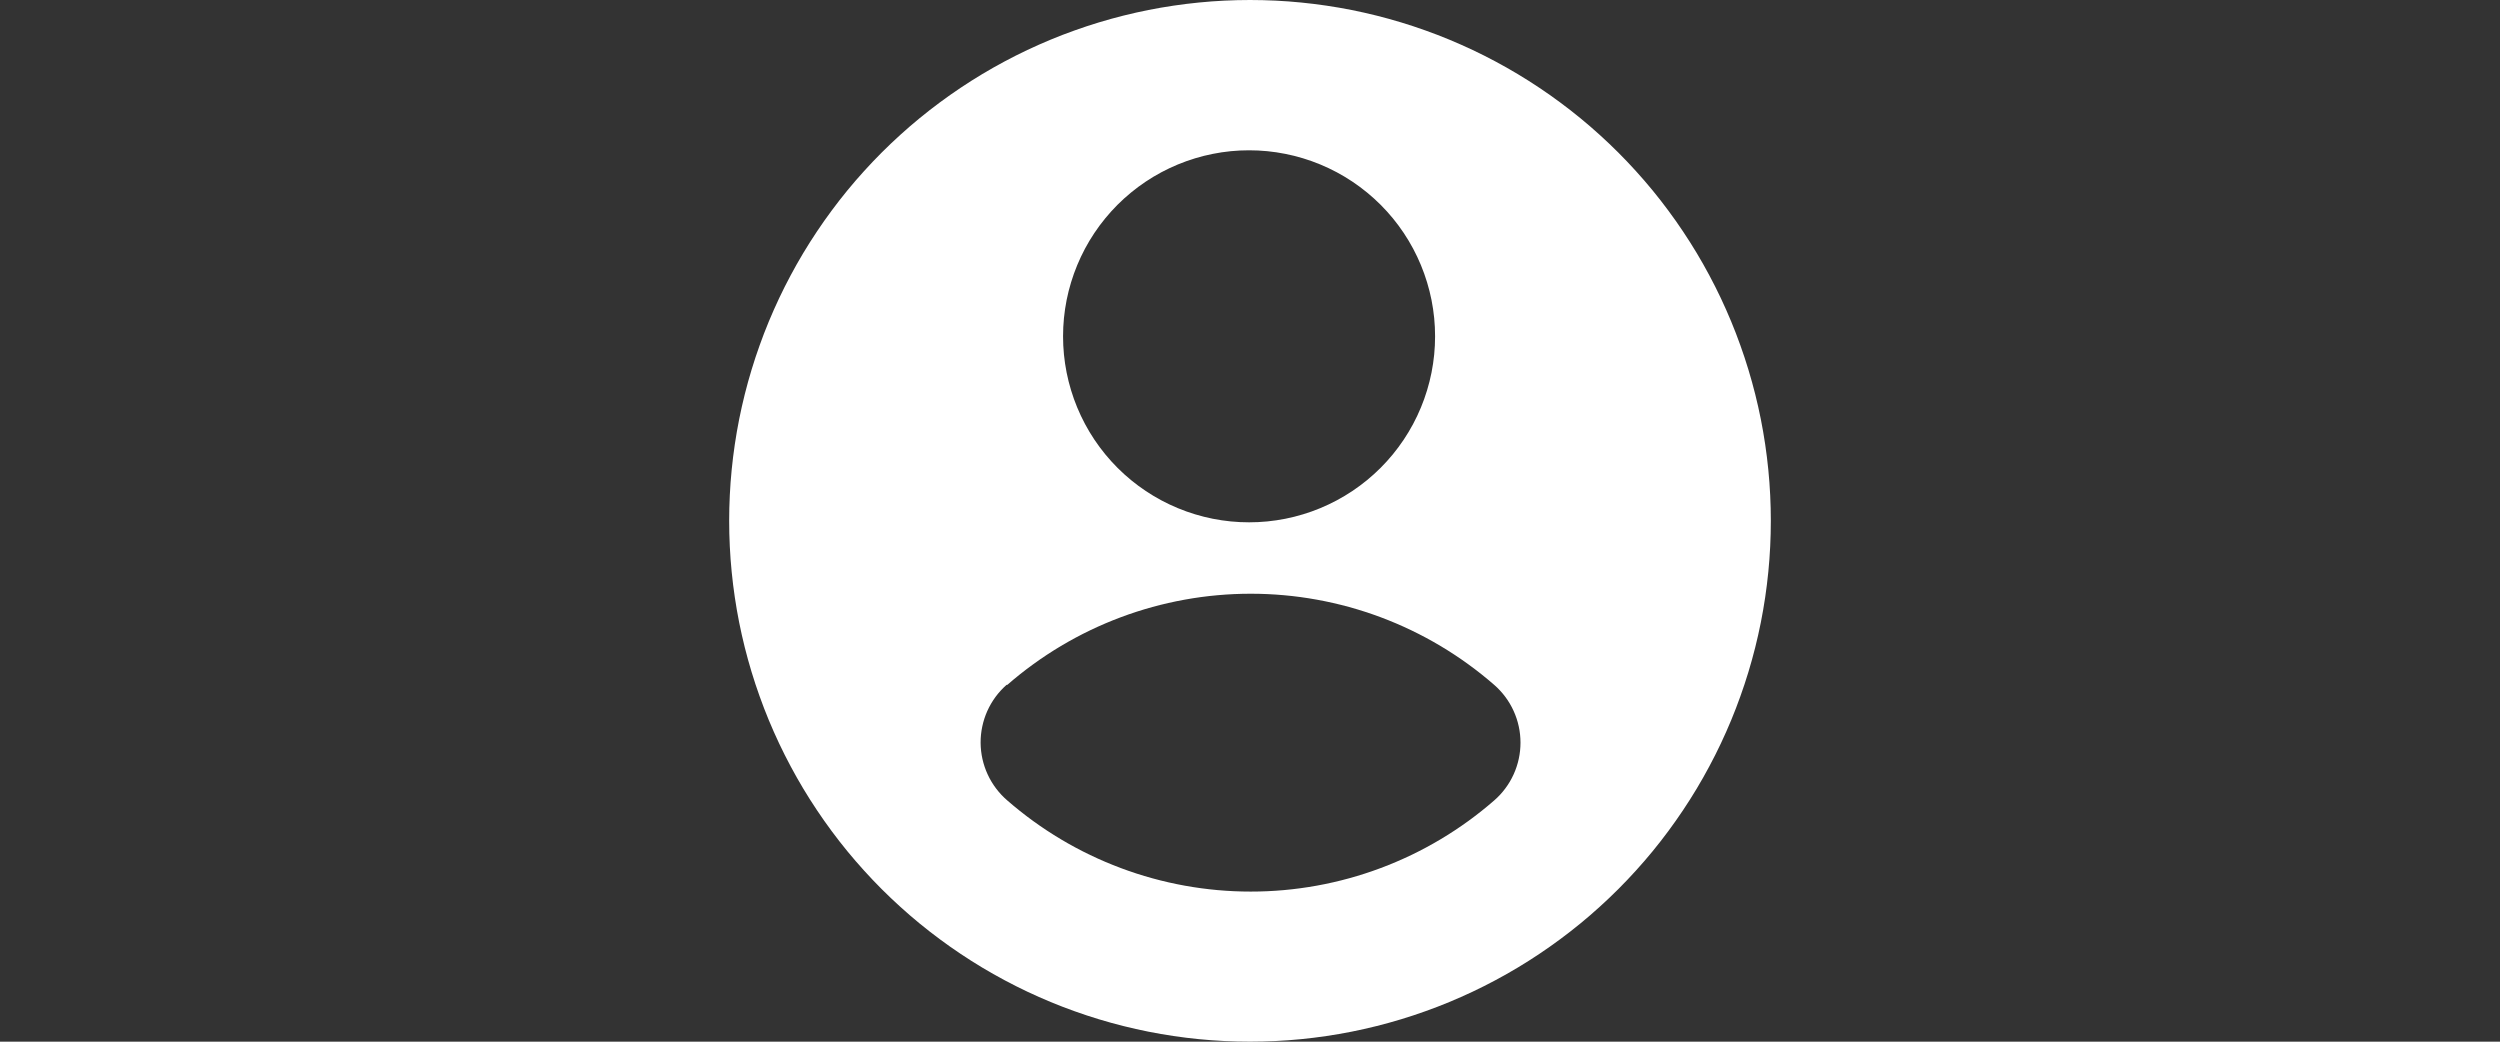 <?xml version="1.0" encoding="UTF-8"?>
<svg xmlns="http://www.w3.org/2000/svg" xmlns:xlink="http://www.w3.org/1999/xlink" width="540pt" height="225pt" viewBox="0 0 540 225" version="1.2">
<rect x="0" y="0" width="540" height="225" fill="#333333" stroke="none"/>
<defs>
<clipPath id="clip1">
  <path d="M 157.5 0 L 382.5 0 L 382.5 225 L 157.5 225 Z M 157.5 0 "/>
</clipPath>
</defs>
<g id="surface1">
<g clip-path="url(#clip1)" clip-rule="nonzero">
<path style=" stroke:none;fill-rule:nonzero;fill:rgb(100%,100%,100%);fill-opacity:1;" d="M 270 225 C 271.84 225 273.68 224.953 275.52 224.863 C 277.359 224.773 279.195 224.641 281.027 224.457 C 282.859 224.277 284.688 224.051 286.508 223.781 C 288.328 223.512 290.141 223.199 291.949 222.84 C 293.754 222.48 295.551 222.074 297.336 221.629 C 299.121 221.18 300.895 220.691 302.656 220.156 C 304.418 219.621 306.168 219.043 307.898 218.422 C 309.633 217.805 311.352 217.141 313.051 216.438 C 314.754 215.73 316.434 214.984 318.102 214.199 C 319.766 213.41 321.41 212.586 323.031 211.715 C 324.656 210.848 326.258 209.941 327.836 208.996 C 329.414 208.047 330.973 207.062 332.5 206.039 C 334.031 205.016 335.539 203.957 337.016 202.859 C 338.496 201.766 339.945 200.633 341.371 199.465 C 342.793 198.297 344.188 197.094 345.551 195.855 C 346.914 194.621 348.246 193.352 349.551 192.051 C 350.852 190.746 352.121 189.414 353.355 188.051 C 354.594 186.688 355.797 185.293 356.965 183.871 C 358.133 182.445 359.266 180.996 360.359 179.516 C 361.457 178.039 362.516 176.531 363.539 175 C 364.562 173.473 365.547 171.914 366.496 170.336 C 367.441 168.758 368.348 167.156 369.215 165.531 C 370.086 163.91 370.91 162.266 371.699 160.602 C 372.484 158.938 373.23 157.254 373.938 155.551 C 374.641 153.852 375.305 152.133 375.922 150.398 C 376.543 148.668 377.121 146.918 377.656 145.156 C 378.191 143.395 378.68 141.621 379.129 139.836 C 379.574 138.051 379.98 136.254 380.34 134.449 C 380.699 132.641 381.012 130.828 381.281 129.008 C 381.551 127.188 381.777 125.359 381.957 123.527 C 382.141 121.695 382.273 119.859 382.363 118.02 C 382.453 116.18 382.5 114.34 382.5 112.5 C 382.5 110.66 382.453 108.82 382.363 106.98 C 382.273 105.141 382.141 103.305 381.957 101.473 C 381.777 99.641 381.551 97.812 381.281 95.992 C 381.012 94.172 380.699 92.359 380.34 90.551 C 379.98 88.746 379.574 86.949 379.129 85.164 C 378.68 83.379 378.191 81.605 377.656 79.844 C 377.121 78.082 376.543 76.332 375.922 74.602 C 375.305 72.867 374.641 71.148 373.938 69.449 C 373.23 67.746 372.484 66.066 371.699 64.398 C 370.91 62.734 370.086 61.09 369.215 59.469 C 368.348 57.844 367.441 56.242 366.496 54.664 C 365.547 53.086 364.562 51.527 363.539 50 C 362.516 48.469 361.457 46.961 360.359 45.484 C 359.266 44.004 358.133 42.555 356.965 41.129 C 355.797 39.707 354.594 38.312 353.355 36.949 C 352.121 35.586 350.852 34.254 349.551 32.949 C 348.246 31.648 346.914 30.379 345.551 29.145 C 344.188 27.906 342.793 26.703 341.371 25.535 C 339.945 24.367 338.496 23.234 337.016 22.141 C 335.539 21.043 334.031 19.984 332.5 18.961 C 330.973 17.938 329.414 16.953 327.836 16.004 C 326.258 15.059 324.656 14.152 323.031 13.285 C 321.41 12.414 319.766 11.59 318.102 10.801 C 316.434 10.016 314.754 9.27 313.051 8.562 C 311.352 7.859 309.633 7.195 307.898 6.578 C 306.168 5.957 304.418 5.379 302.656 4.844 C 300.895 4.309 299.121 3.82 297.336 3.371 C 295.551 2.926 293.754 2.52 291.949 2.16 C 290.141 1.801 288.328 1.488 286.508 1.219 C 284.688 0.949 282.859 0.723 281.027 0.543 C 279.195 0.359 277.359 0.227 275.52 0.137 C 273.68 0.047 271.84 0 270 0 C 268.16 0 266.32 0.047 264.48 0.137 C 262.641 0.227 260.805 0.359 258.973 0.543 C 257.141 0.723 255.312 0.949 253.492 1.219 C 251.672 1.488 249.859 1.801 248.051 2.16 C 246.246 2.52 244.449 2.926 242.664 3.371 C 240.879 3.82 239.105 4.309 237.344 4.844 C 235.582 5.379 233.832 5.957 232.102 6.578 C 230.367 7.195 228.648 7.859 226.949 8.562 C 225.246 9.27 223.562 10.016 221.898 10.801 C 220.234 11.59 218.59 12.414 216.969 13.285 C 215.344 14.152 213.742 15.059 212.164 16.004 C 210.586 16.953 209.027 17.938 207.5 18.961 C 205.969 19.984 204.461 21.043 202.984 22.141 C 201.504 23.234 200.055 24.367 198.629 25.535 C 197.207 26.703 195.812 27.906 194.449 29.145 C 193.086 30.379 191.754 31.648 190.449 32.949 C 189.148 34.254 187.879 35.586 186.645 36.949 C 185.406 38.312 184.203 39.707 183.035 41.129 C 181.867 42.555 180.734 44.004 179.641 45.484 C 178.543 46.961 177.484 48.469 176.461 50 C 175.438 51.527 174.453 53.086 173.504 54.664 C 172.559 56.242 171.652 57.844 170.785 59.469 C 169.914 61.09 169.09 62.734 168.301 64.398 C 167.516 66.066 166.77 67.746 166.062 69.449 C 165.359 71.148 164.695 72.867 164.078 74.602 C 163.457 76.332 162.879 78.082 162.344 79.844 C 161.809 81.605 161.32 83.379 160.871 85.164 C 160.426 86.949 160.02 88.746 159.66 90.551 C 159.301 92.359 158.988 94.172 158.719 95.992 C 158.449 97.812 158.223 99.641 158.043 101.473 C 157.859 103.305 157.727 105.141 157.637 106.98 C 157.547 108.82 157.5 110.66 157.5 112.5 C 157.5 114.34 157.547 116.18 157.637 118.02 C 157.727 119.859 157.859 121.695 158.043 123.527 C 158.223 125.359 158.449 127.188 158.719 129.008 C 158.988 130.828 159.301 132.641 159.66 134.449 C 160.02 136.254 160.426 138.051 160.871 139.836 C 161.32 141.621 161.809 143.395 162.344 145.156 C 162.879 146.918 163.457 148.668 164.078 150.398 C 164.695 152.133 165.359 153.852 166.062 155.551 C 166.77 157.254 167.516 158.938 168.301 160.602 C 169.09 162.266 169.914 163.91 170.785 165.531 C 171.652 167.156 172.559 168.758 173.504 170.336 C 174.453 171.914 175.438 173.473 176.461 175 C 177.484 176.531 178.543 178.039 179.641 179.516 C 180.734 180.996 181.867 182.445 183.035 183.871 C 184.203 185.293 185.406 186.688 186.645 188.051 C 187.879 189.414 189.148 190.746 190.449 192.051 C 191.754 193.352 193.086 194.621 194.449 195.855 C 195.812 197.094 197.207 198.297 198.629 199.465 C 200.055 200.633 201.504 201.766 202.984 202.859 C 204.461 203.957 205.969 205.016 207.5 206.039 C 209.027 207.062 210.586 208.047 212.164 208.996 C 213.742 209.941 215.344 210.848 216.969 211.715 C 218.59 212.586 220.234 213.41 221.898 214.199 C 223.562 214.984 225.246 215.73 226.949 216.438 C 228.648 217.141 230.367 217.805 232.102 218.422 C 233.832 219.043 235.582 219.621 237.344 220.156 C 239.105 220.691 240.879 221.18 242.664 221.629 C 244.449 222.074 246.246 222.48 248.051 222.84 C 249.859 223.199 251.672 223.512 253.492 223.781 C 255.312 224.051 257.141 224.277 258.973 224.457 C 260.805 224.641 262.641 224.773 264.48 224.863 C 266.32 224.953 268.16 225 270 225 Z M 269.801 32.465 C 271.113 32.465 272.426 32.527 273.738 32.656 C 275.047 32.785 276.348 32.98 277.637 33.238 C 278.93 33.492 280.203 33.812 281.461 34.195 C 282.723 34.578 283.961 35.02 285.176 35.523 C 286.391 36.027 287.578 36.59 288.738 37.207 C 289.898 37.828 291.027 38.504 292.121 39.234 C 293.215 39.965 294.27 40.75 295.289 41.586 C 296.305 42.418 297.277 43.301 298.211 44.23 C 299.141 45.164 300.023 46.137 300.859 47.152 C 301.691 48.172 302.477 49.227 303.207 50.32 C 303.938 51.414 304.613 52.543 305.234 53.703 C 305.855 54.863 306.414 56.051 306.918 57.266 C 307.422 58.484 307.867 59.719 308.246 60.98 C 308.629 62.238 308.949 63.516 309.207 64.805 C 309.461 66.094 309.656 67.395 309.785 68.703 C 309.914 70.016 309.977 71.328 309.977 72.645 C 309.977 73.957 309.914 75.273 309.785 76.582 C 309.656 77.891 309.461 79.191 309.207 80.48 C 308.949 81.773 308.629 83.047 308.246 84.305 C 307.867 85.566 307.422 86.805 306.918 88.02 C 306.414 89.234 305.855 90.422 305.234 91.582 C 304.613 92.742 303.938 93.871 303.207 94.965 C 302.477 96.059 301.691 97.113 300.859 98.133 C 300.023 99.148 299.141 100.121 298.211 101.055 C 297.277 101.984 296.305 102.867 295.289 103.703 C 294.27 104.535 293.215 105.32 292.121 106.051 C 291.027 106.781 289.898 107.457 288.738 108.078 C 287.578 108.699 286.391 109.258 285.176 109.762 C 283.961 110.266 282.723 110.711 281.461 111.09 C 280.203 111.473 278.93 111.793 277.637 112.051 C 276.348 112.305 275.047 112.5 273.738 112.629 C 272.426 112.758 271.113 112.82 269.801 112.82 C 268.484 112.82 267.172 112.758 265.859 112.629 C 264.551 112.5 263.25 112.305 261.961 112.051 C 260.672 111.793 259.395 111.473 258.137 111.09 C 256.875 110.711 255.641 110.266 254.422 109.762 C 253.207 109.258 252.02 108.699 250.859 108.078 C 249.699 107.457 248.57 106.781 247.477 106.051 C 246.383 105.32 245.328 104.535 244.309 103.703 C 243.293 102.867 242.32 101.984 241.387 101.055 C 240.457 100.121 239.574 99.148 238.742 98.133 C 237.906 97.113 237.121 96.059 236.391 94.965 C 235.66 93.871 234.984 92.742 234.363 91.582 C 233.746 90.422 233.184 89.234 232.68 88.02 C 232.176 86.805 231.734 85.566 231.352 84.305 C 230.969 83.047 230.648 81.773 230.391 80.48 C 230.137 79.191 229.941 77.891 229.812 76.582 C 229.684 75.273 229.621 73.957 229.621 72.645 C 229.621 71.328 229.684 70.016 229.812 68.703 C 229.941 67.395 230.137 66.094 230.391 64.805 C 230.648 63.516 230.969 62.238 231.352 60.98 C 231.734 59.719 232.176 58.484 232.68 57.266 C 233.184 56.051 233.746 54.863 234.363 53.703 C 234.984 52.543 235.66 51.414 236.391 50.32 C 237.121 49.227 237.906 48.172 238.742 47.152 C 239.574 46.137 240.457 45.164 241.387 44.23 C 242.32 43.301 243.293 42.418 244.309 41.586 C 245.328 40.75 246.383 39.965 247.477 39.234 C 248.57 38.504 249.699 37.828 250.859 37.207 C 252.02 36.59 253.207 36.027 254.422 35.523 C 255.641 35.02 256.875 34.578 258.137 34.195 C 259.395 33.812 260.672 33.492 261.961 33.238 C 263.25 32.98 264.551 32.785 265.859 32.656 C 267.172 32.527 268.484 32.465 269.801 32.465 Z M 217.566 147.938 C 219.371 146.367 221.242 144.879 223.18 143.477 C 225.117 142.07 227.113 140.758 229.168 139.531 C 231.223 138.309 233.328 137.176 235.484 136.141 C 237.641 135.105 239.84 134.168 242.082 133.328 C 244.32 132.488 246.594 131.754 248.902 131.117 C 251.207 130.484 253.539 129.953 255.891 129.527 C 258.246 129.098 260.613 128.777 262.996 128.566 C 265.379 128.352 267.77 128.246 270.16 128.246 C 272.555 128.246 274.941 128.352 277.324 128.566 C 279.707 128.777 282.074 129.098 284.43 129.527 C 286.781 129.953 289.113 130.484 291.422 131.117 C 293.727 131.754 296 132.488 298.242 133.328 C 300.48 134.168 302.68 135.105 304.836 136.141 C 306.992 137.176 309.098 138.309 311.152 139.531 C 313.207 140.758 315.203 142.07 317.141 143.477 C 319.078 144.879 320.949 146.367 322.754 147.938 C 323.199 148.324 323.621 148.734 324.02 149.168 C 324.422 149.602 324.797 150.051 325.148 150.523 C 325.5 150.996 325.828 151.488 326.129 151.996 C 326.426 152.504 326.699 153.023 326.941 153.562 C 327.188 154.098 327.402 154.645 327.586 155.203 C 327.773 155.762 327.926 156.332 328.051 156.906 C 328.176 157.484 328.27 158.062 328.332 158.648 C 328.395 159.234 328.426 159.824 328.426 160.414 C 328.426 161.004 328.395 161.59 328.332 162.176 C 328.27 162.762 328.176 163.344 328.051 163.918 C 327.926 164.496 327.773 165.062 327.586 165.621 C 327.402 166.18 327.188 166.73 326.941 167.266 C 326.699 167.801 326.426 168.324 326.129 168.832 C 325.828 169.34 325.5 169.828 325.148 170.301 C 324.797 170.773 324.422 171.227 324.02 171.66 C 323.621 172.09 323.199 172.5 322.754 172.887 C 320.949 174.461 319.078 175.945 317.141 177.352 C 315.203 178.754 313.207 180.07 311.152 181.293 C 309.098 182.52 306.992 183.648 304.836 184.684 C 302.68 185.719 300.48 186.656 298.242 187.496 C 296 188.336 293.727 189.074 291.422 189.707 C 289.113 190.344 286.781 190.875 284.43 191.301 C 282.074 191.727 279.707 192.047 277.324 192.262 C 274.941 192.477 272.555 192.582 270.16 192.582 C 267.77 192.582 265.379 192.477 262.996 192.262 C 260.613 192.047 258.246 191.727 255.891 191.301 C 253.539 190.875 251.207 190.344 248.902 189.707 C 246.594 189.074 244.32 188.336 242.082 187.496 C 239.84 186.656 237.641 185.719 235.484 184.684 C 233.328 183.648 231.223 182.52 229.168 181.293 C 227.113 180.07 225.117 178.754 223.18 177.352 C 221.242 175.945 219.371 174.461 217.566 172.887 C 217.121 172.504 216.695 172.098 216.293 171.668 C 215.891 171.238 215.512 170.785 215.156 170.316 C 214.801 169.848 214.473 169.359 214.168 168.852 C 213.863 168.348 213.59 167.828 213.344 167.293 C 213.094 166.758 212.875 166.211 212.688 165.652 C 212.5 165.094 212.34 164.527 212.211 163.953 C 212.082 163.379 211.984 162.797 211.918 162.211 C 211.852 161.625 211.816 161.039 211.812 160.449 C 211.809 159.859 211.836 159.273 211.895 158.688 C 211.953 158.102 212.047 157.52 212.168 156.941 C 212.289 156.363 212.438 155.797 212.621 155.234 C 212.801 154.676 213.012 154.125 213.254 153.586 C 213.496 153.051 213.762 152.527 214.059 152.016 C 214.355 151.508 214.68 151.016 215.027 150.539 C 215.375 150.066 215.75 149.609 216.148 149.176 C 216.547 148.742 216.965 148.328 217.406 147.938 Z M 217.566 147.938 "/>
</g>
</g>
</svg>
